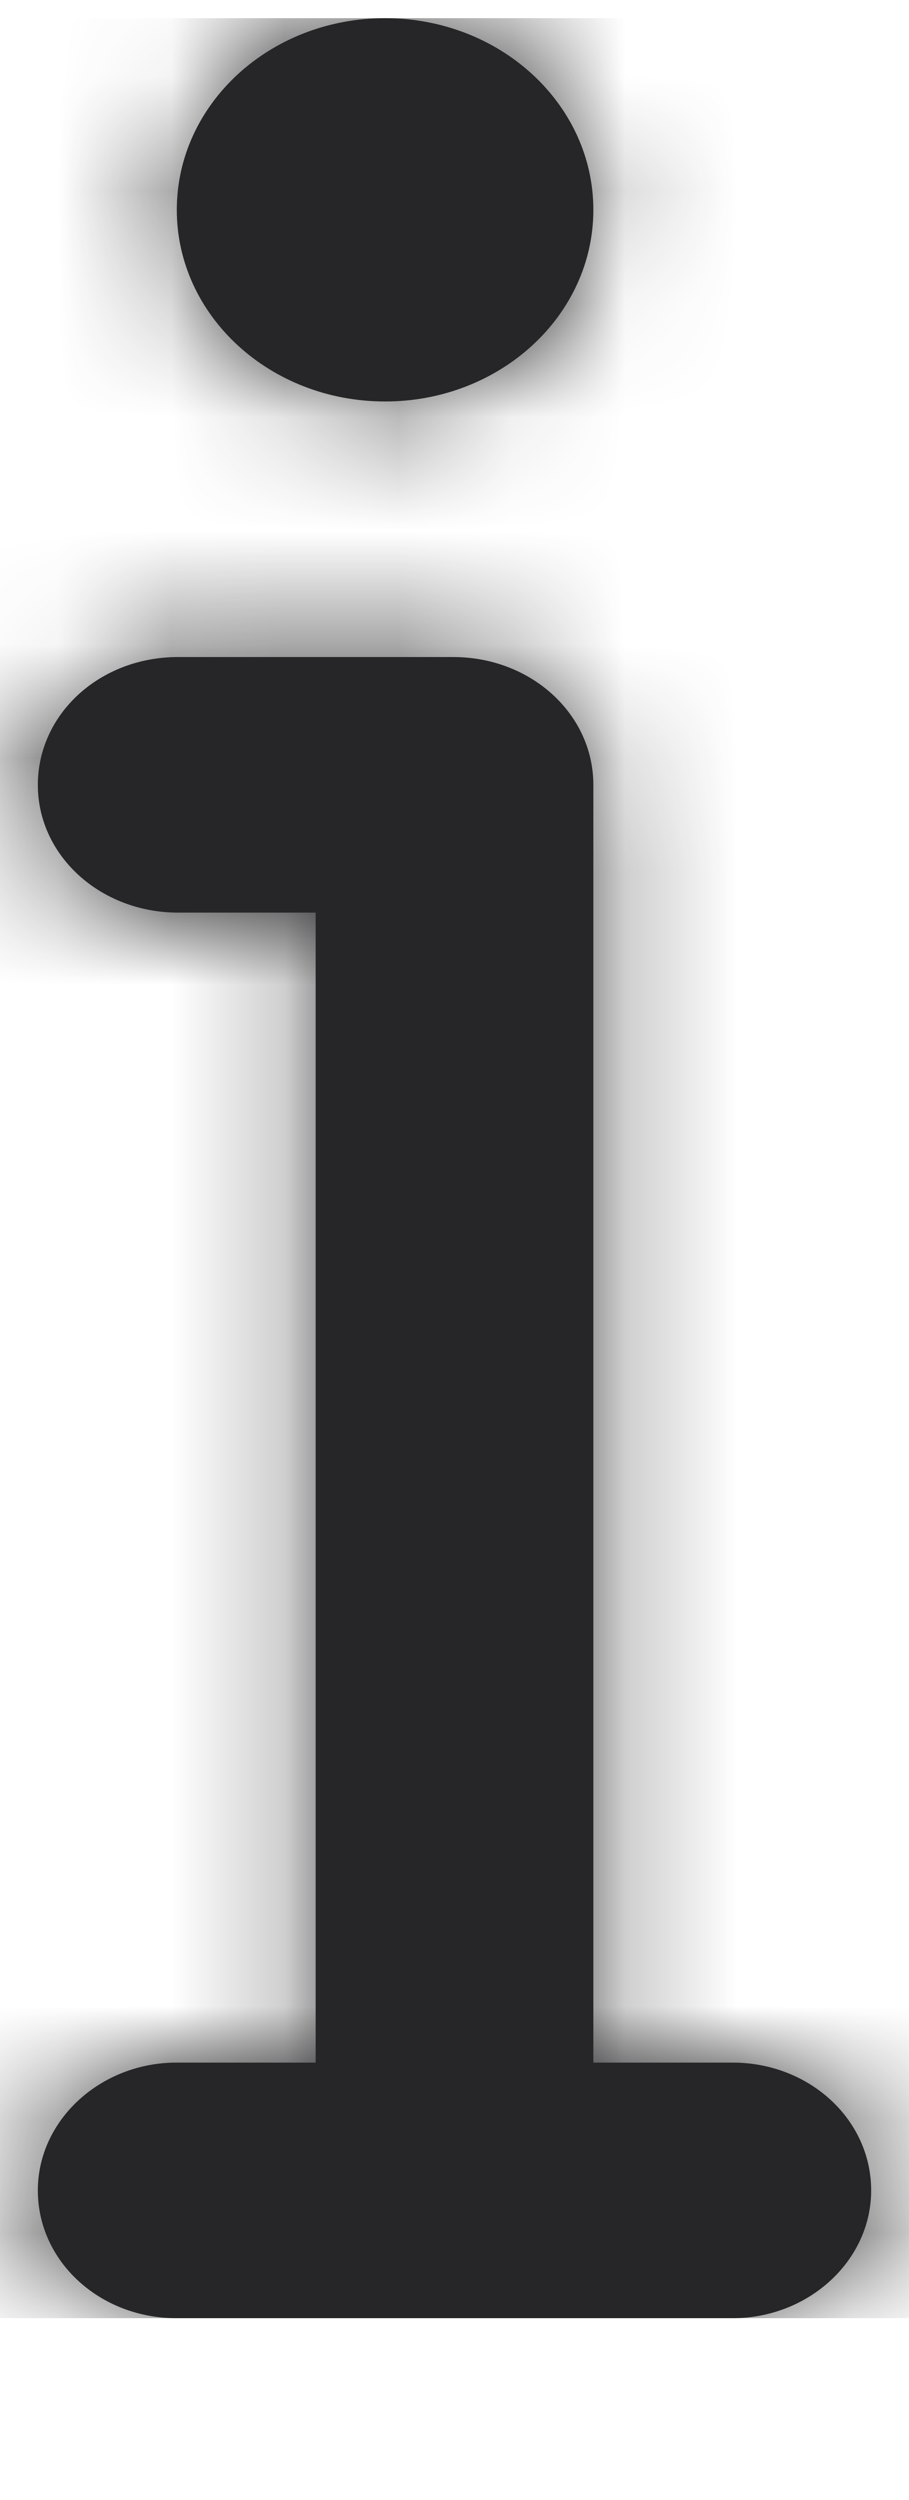 <?xml version="1.0" encoding="UTF-8"?>
<svg width="8px" height="22px" viewBox="0 0 8 22" version="1.1" xmlns="http://www.w3.org/2000/svg" xmlns:xlink="http://www.w3.org/1999/xlink">
    <title>Icons/Info</title>
    <defs>
        <path d="M5.222,17.991 L6.448,17.991 C7.121,17.991 7.667,18.49 7.667,19.116 C7.667,19.737 7.113,20.24 6.448,20.24 L1.552,20.24 C0.879,20.24 0.333,19.741 0.333,19.116 C0.333,18.495 0.887,17.991 1.552,17.991 L2.778,17.991 L2.778,7.871 L1.567,7.871 C0.886,7.871 0.333,7.372 0.333,6.747 C0.333,6.126 0.875,5.622 1.567,5.622 L3.989,5.622 C4.67,5.622 5.222,6.121 5.222,6.747 L5.222,17.991 Z M5.222,1.687 C5.222,0.755 4.401,0 3.389,0 C2.376,0 1.556,0.755 1.556,1.687 C1.556,2.618 2.376,3.373 3.389,3.373 C4.401,3.373 5.222,2.618 5.222,1.687 Z" id="path-1"></path>
    </defs>
    <g id="Web" stroke="none" stroke-width="1" fill="none" fill-rule="evenodd">
        <g id="Inicio---MB-sin-KYC" transform="translate(-230, -368)">
            <g id="Group-6" transform="translate(197, 347)">
                <g id="Group-2" transform="translate(0, 0)">
                    <g id="Icons/Info" transform="translate(33, 21.16)">
                        <mask id="mask-2" fill="white">
                            <use xlink:href="#path-1"></use>
                        </mask>
                        <use id="Info-Icon" fill="#262628" xlink:href="#path-1"></use>
                        <g id="↳Tint/Backgroud" mask="url(#mask-2)" fill="#262628">
                            <g transform="translate(-7, 0)" id="Color">
                                <rect x="0" y="0" width="22" height="20.24"></rect>
                            </g>
                        </g>
                    </g>
                </g>
            </g>
        </g>
    </g>
</svg>